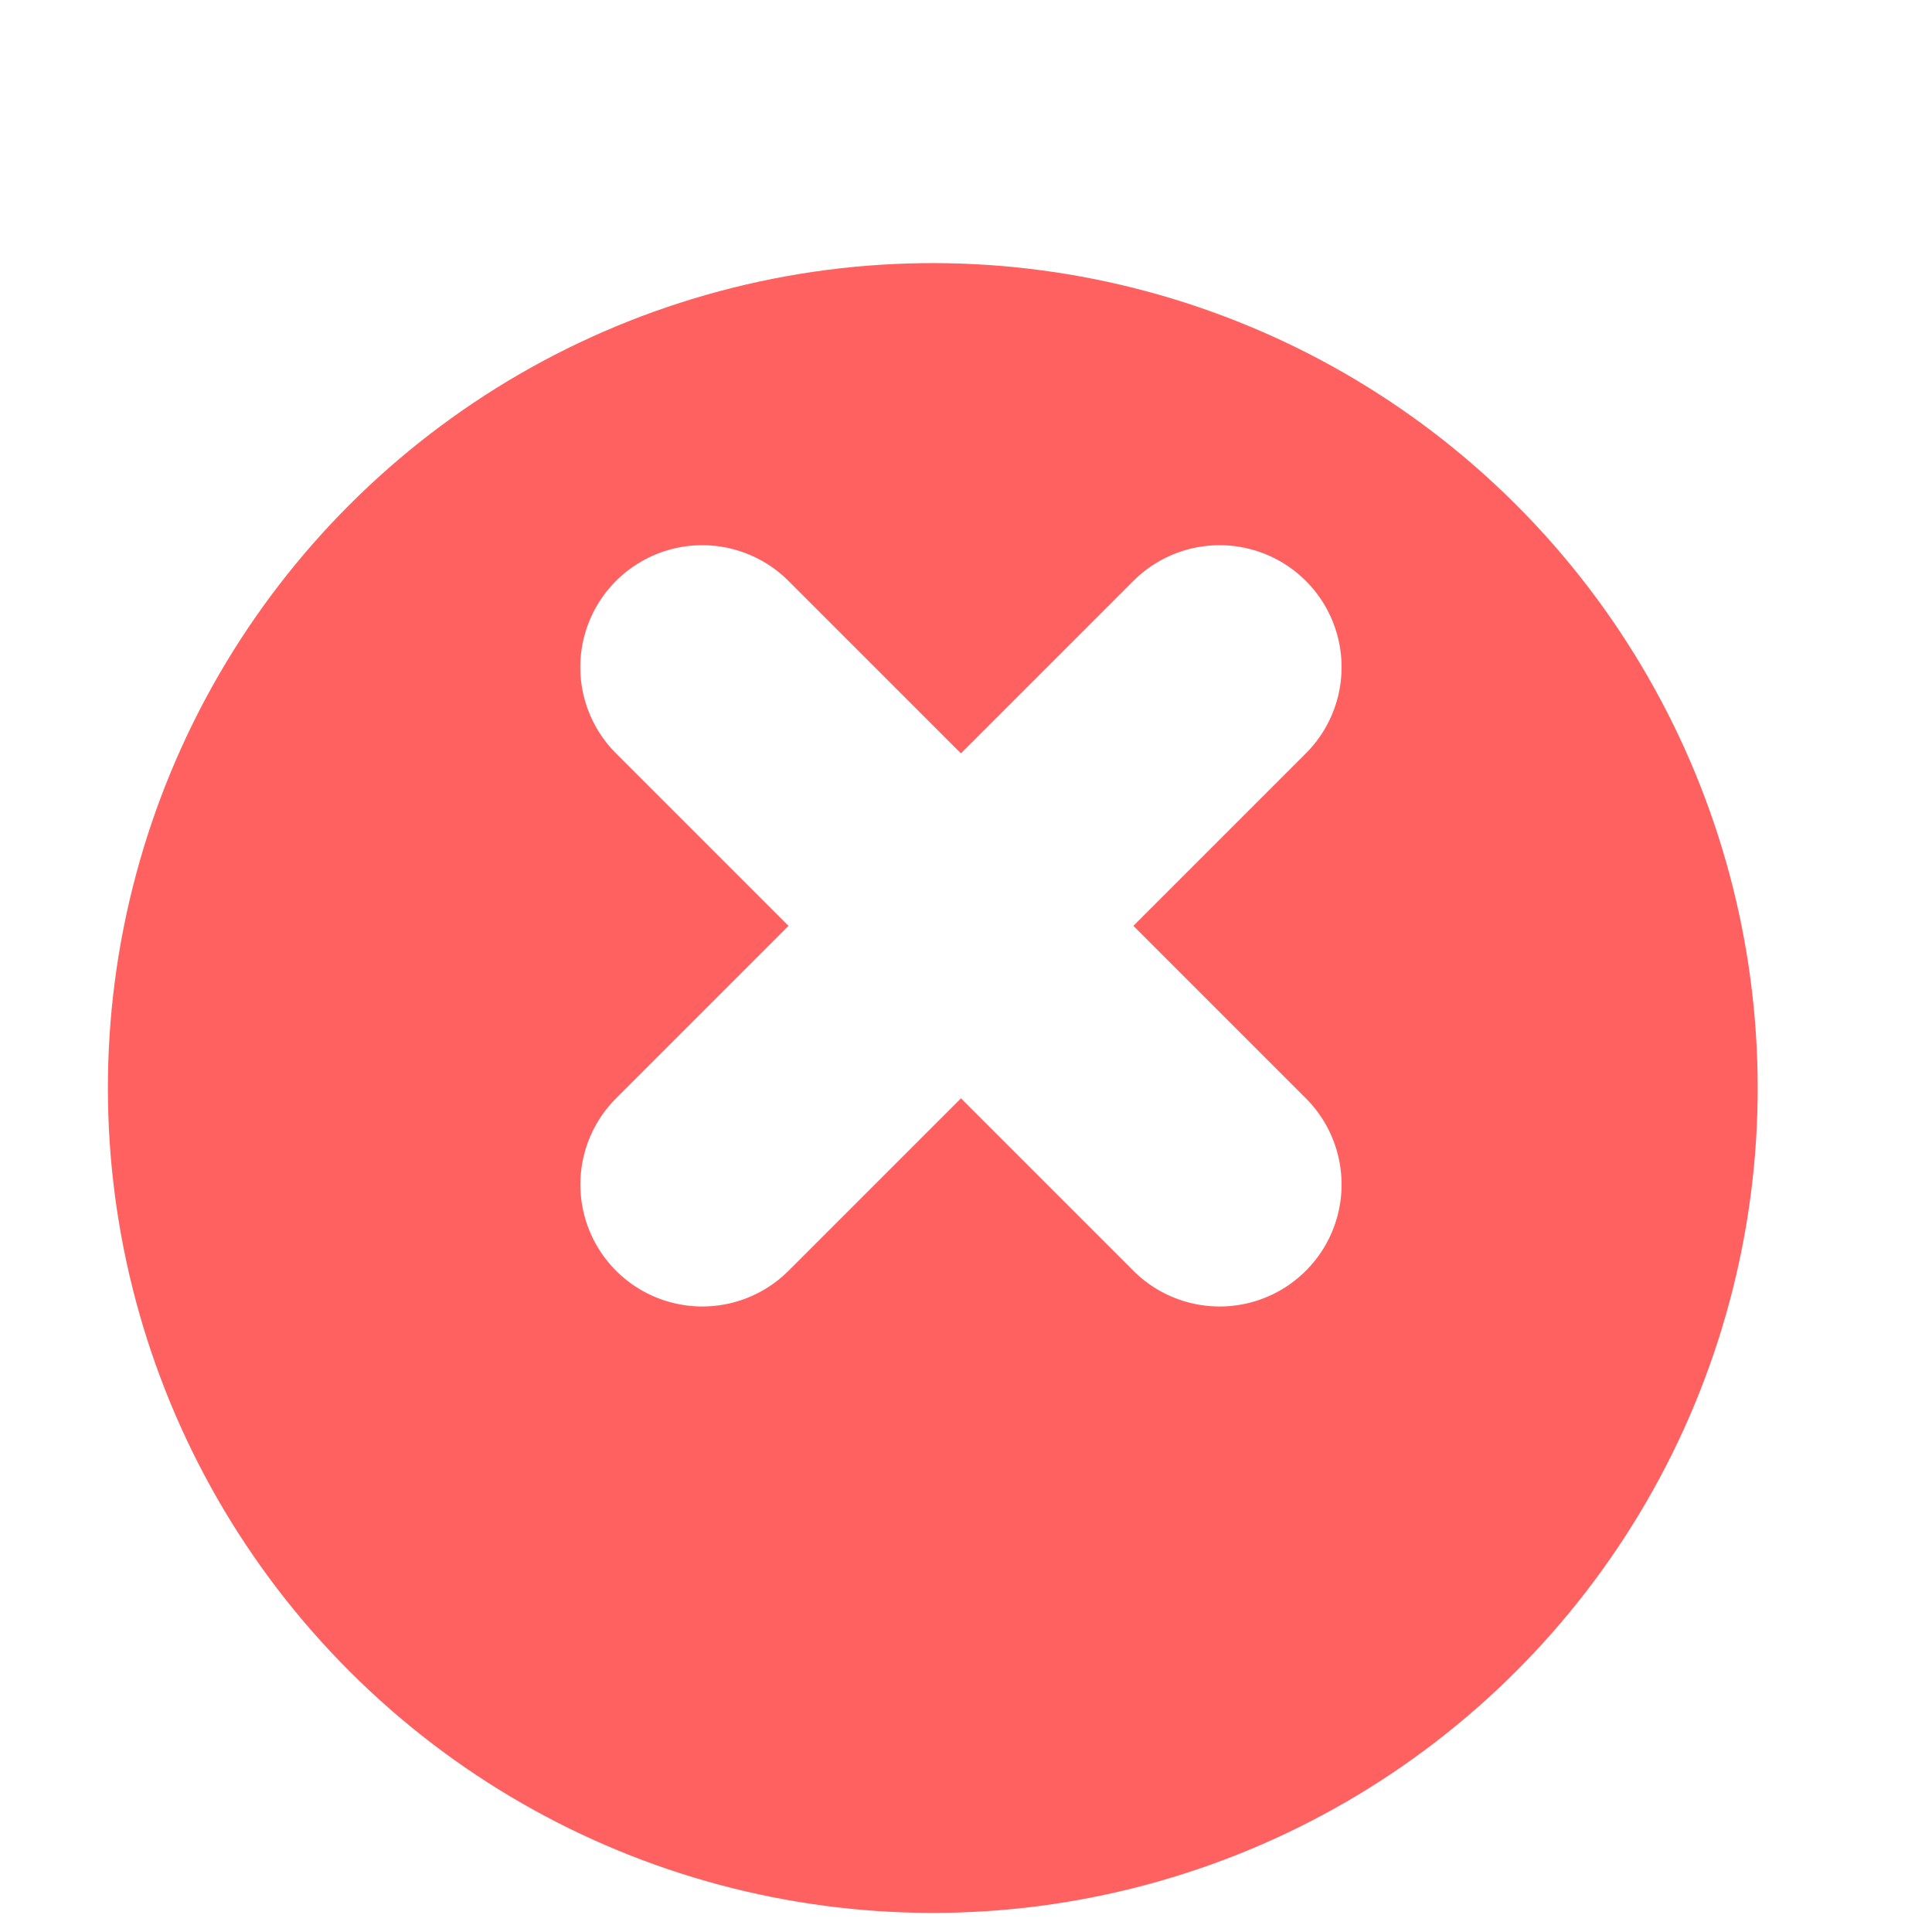 <svg xmlns="http://www.w3.org/2000/svg" xmlns:xlink="http://www.w3.org/1999/xlink" width="50" height="50" viewBox="0 0 75.255 75.254">
  <defs>
    <filter id="Ellipse_5855" x="0" y="0" width="75.255" height="75.254" filterUnits="userSpaceOnUse">
      <feOffset dy="3" input="SourceAlpha"/>
      <feGaussianBlur stdDeviation="5" result="blur"/>
      <feFlood flood-color="#101010" flood-opacity="0.161"/>
      <feComposite operator="in" in2="blur"/>
      <feComposite in="SourceGraphic"/>
    </filter>
  </defs>
  <g id="X" transform="translate(-2375 725) rotate(-45) scale(2)">
    <g transform="matrix(0.71, 0.71, -0.71, 0.71, 1093.88, 557.76)" filter="url(#Ellipse_5855)">
      <circle id="Ellipse_5855-2" data-name="Ellipse 5855" cx="16" cy="16" r="16" transform="translate(15 34.63) rotate(-45)" fill="#ff6161"/>
    </g>
    <path id="Union_1" data-name="Union 1" d="M7.124,16.625v-4.75H2.375a2.375,2.375,0,0,1,0-4.75H7.124V2.374a2.375,2.375,0,0,1,4.75,0v4.75h4.75a2.375,2.375,0,1,1,0,4.75h-4.75v4.75a2.375,2.375,0,1,1-4.75,0Z" transform="translate(1087 599.848)" fill="#fff"/>
  </g>
</svg>